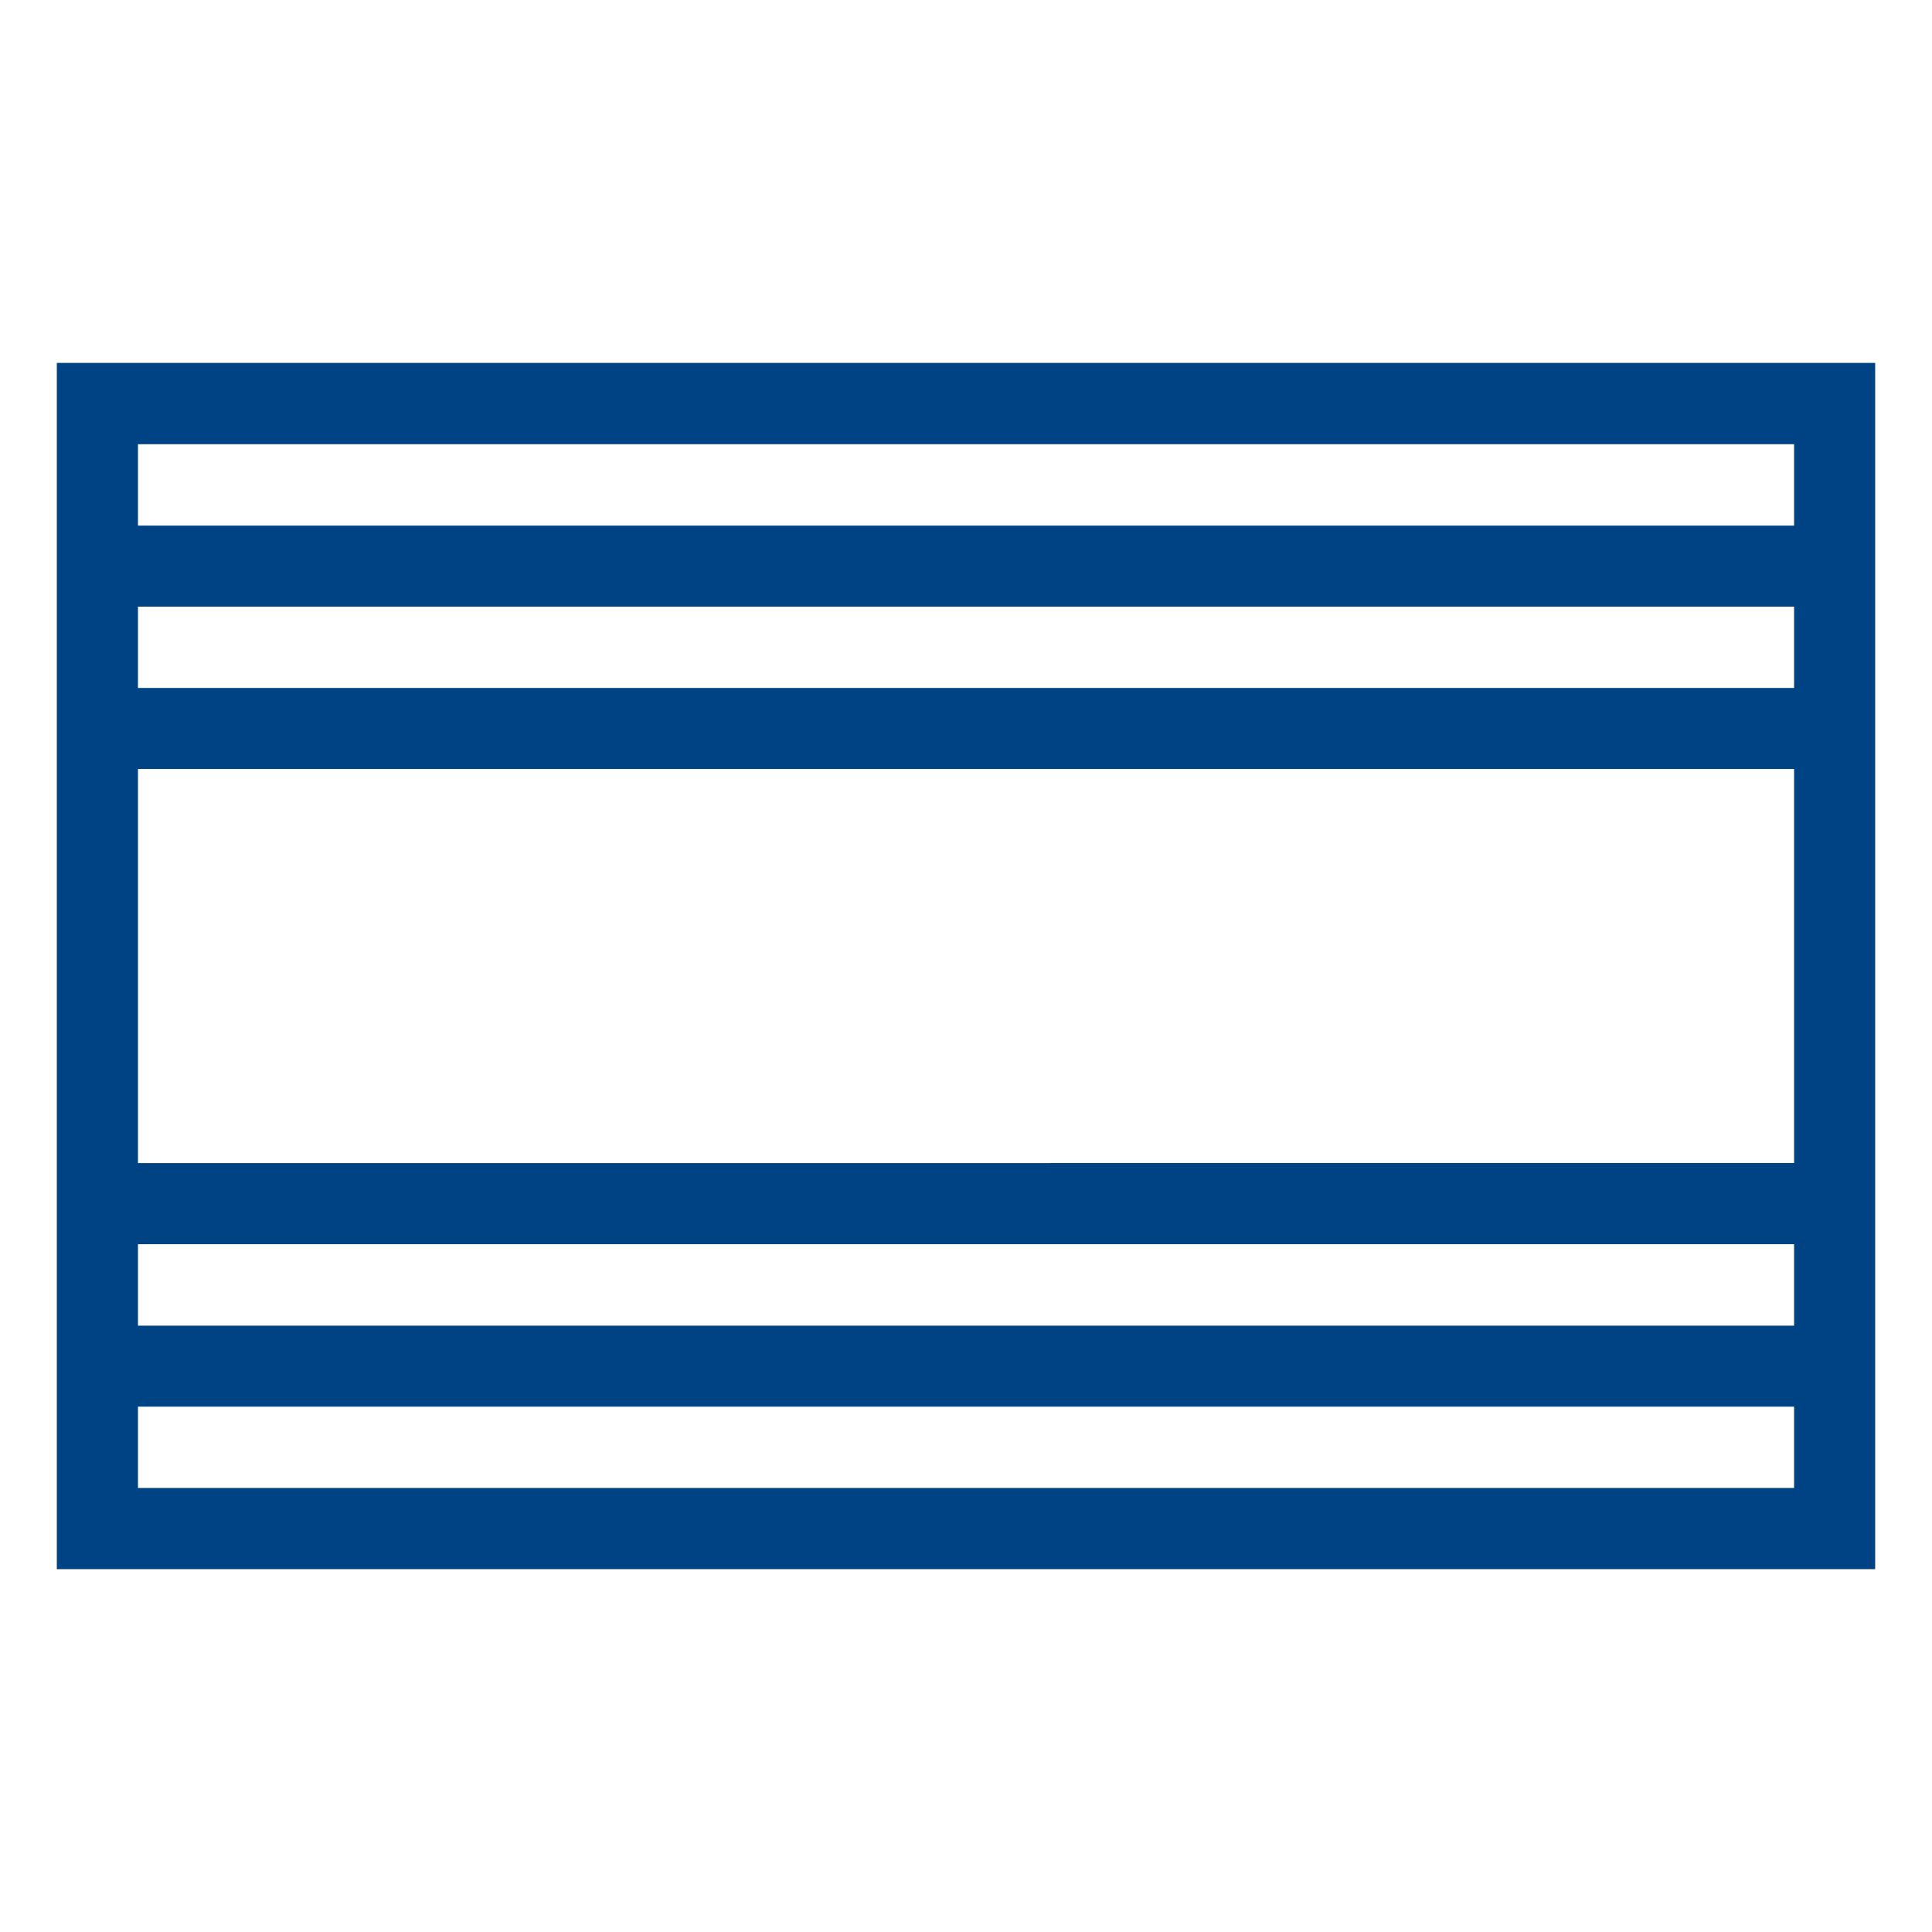 <svg xmlns="http://www.w3.org/2000/svg" viewBox="-1.5 -6.887 34 34">
<path id="Thailand" fill="#004385" d="M-0.5-0.5v21.227h32V-0.5H-0.5z M30.073,0.93v1.433H0.928V0.93H30.073z M0.928,13.582V6.646
	h29.145v6.935L0.928,13.582L0.928,13.582z M30.073,15.009v1.433H0.928v-1.433H30.073z M0.928,5.22V3.789h29.145V5.22H0.928z
	 M0.928,19.298v-1.43h29.145v1.43H0.928z"/>
</svg>
